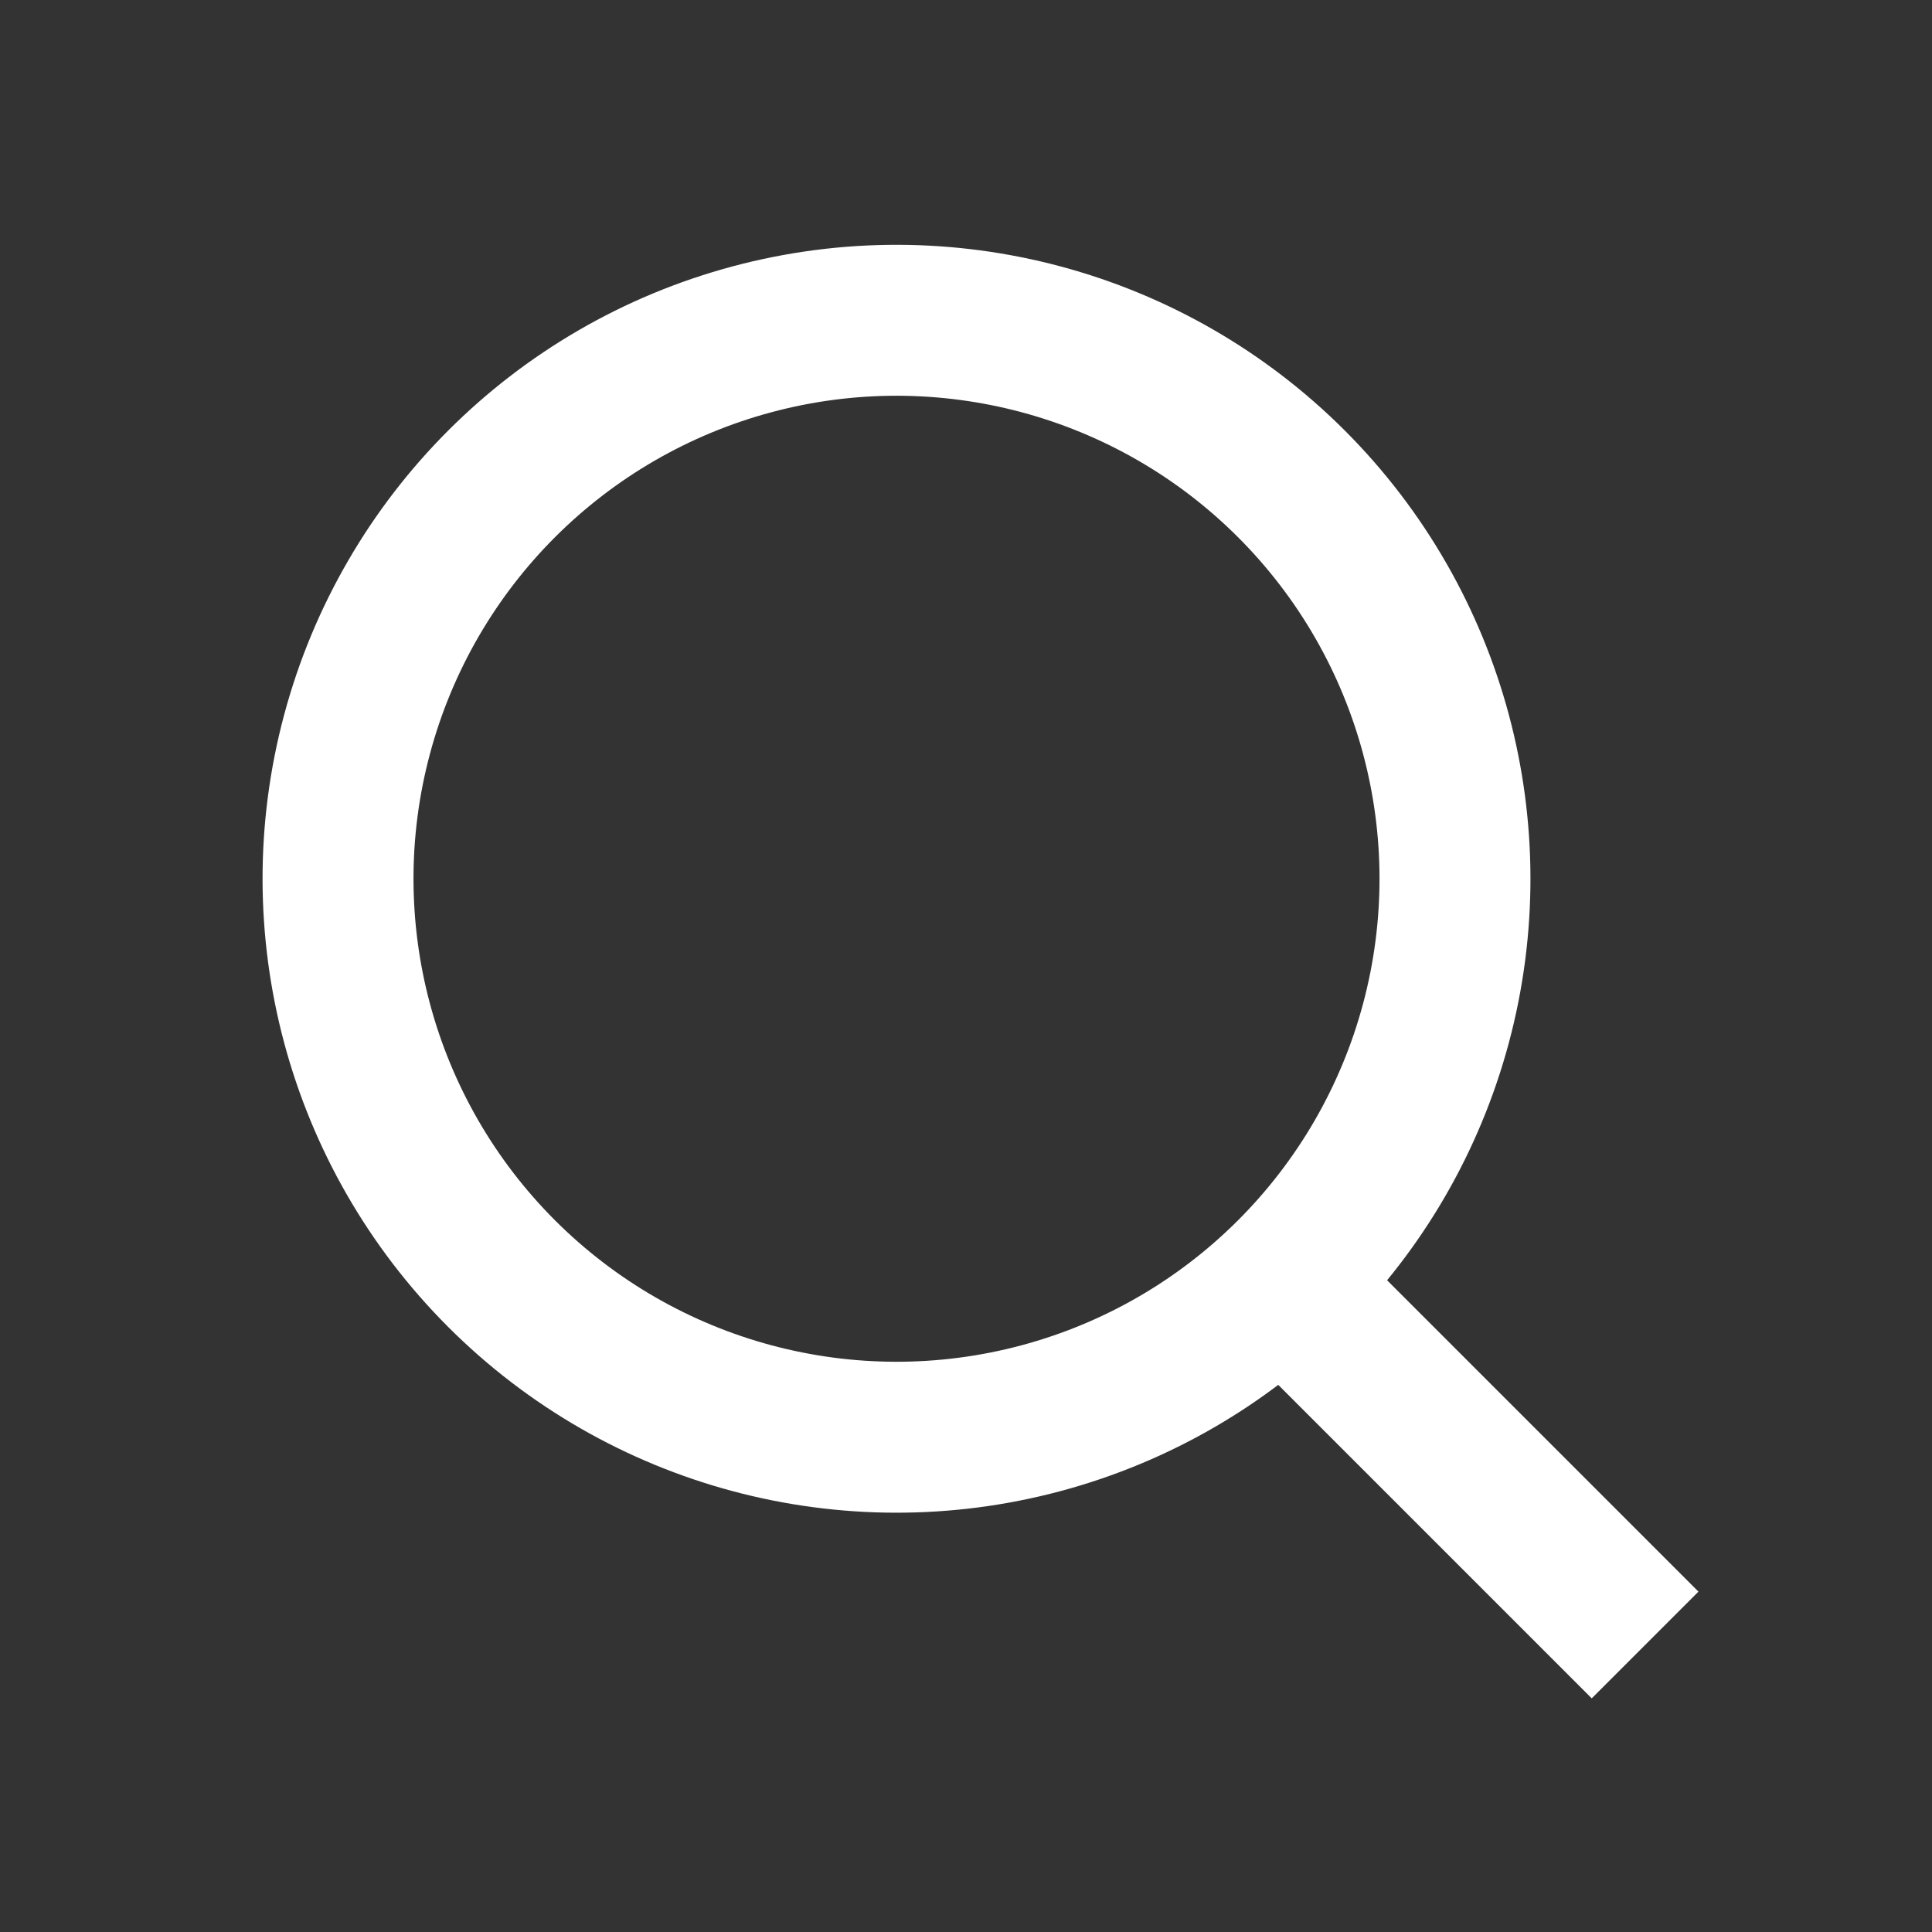<svg viewBox="0 0 32 32" fill="none" xmlns="http://www.w3.org/2000/svg">
<rect x="0" y="0" width="32" height="32" fill="#333333" stroke="none"/>
<g clip-path="url(#clip0_1497_11288)">
<circle cx="14.849" cy="14.555" r="9.25" transform="rotate(-45 14.849 14.555)" stroke="white" stroke-width="2.5"/>
<rect x="20" y="21.766" width="2.5" height="9" transform="rotate(-45 20 21.766)" fill="white"/>
</g>
<defs>
<clipPath id="clip0_1497_11288">
<rect width="32" height="32" fill="white"/>
</clipPath>
</defs>
</svg>
